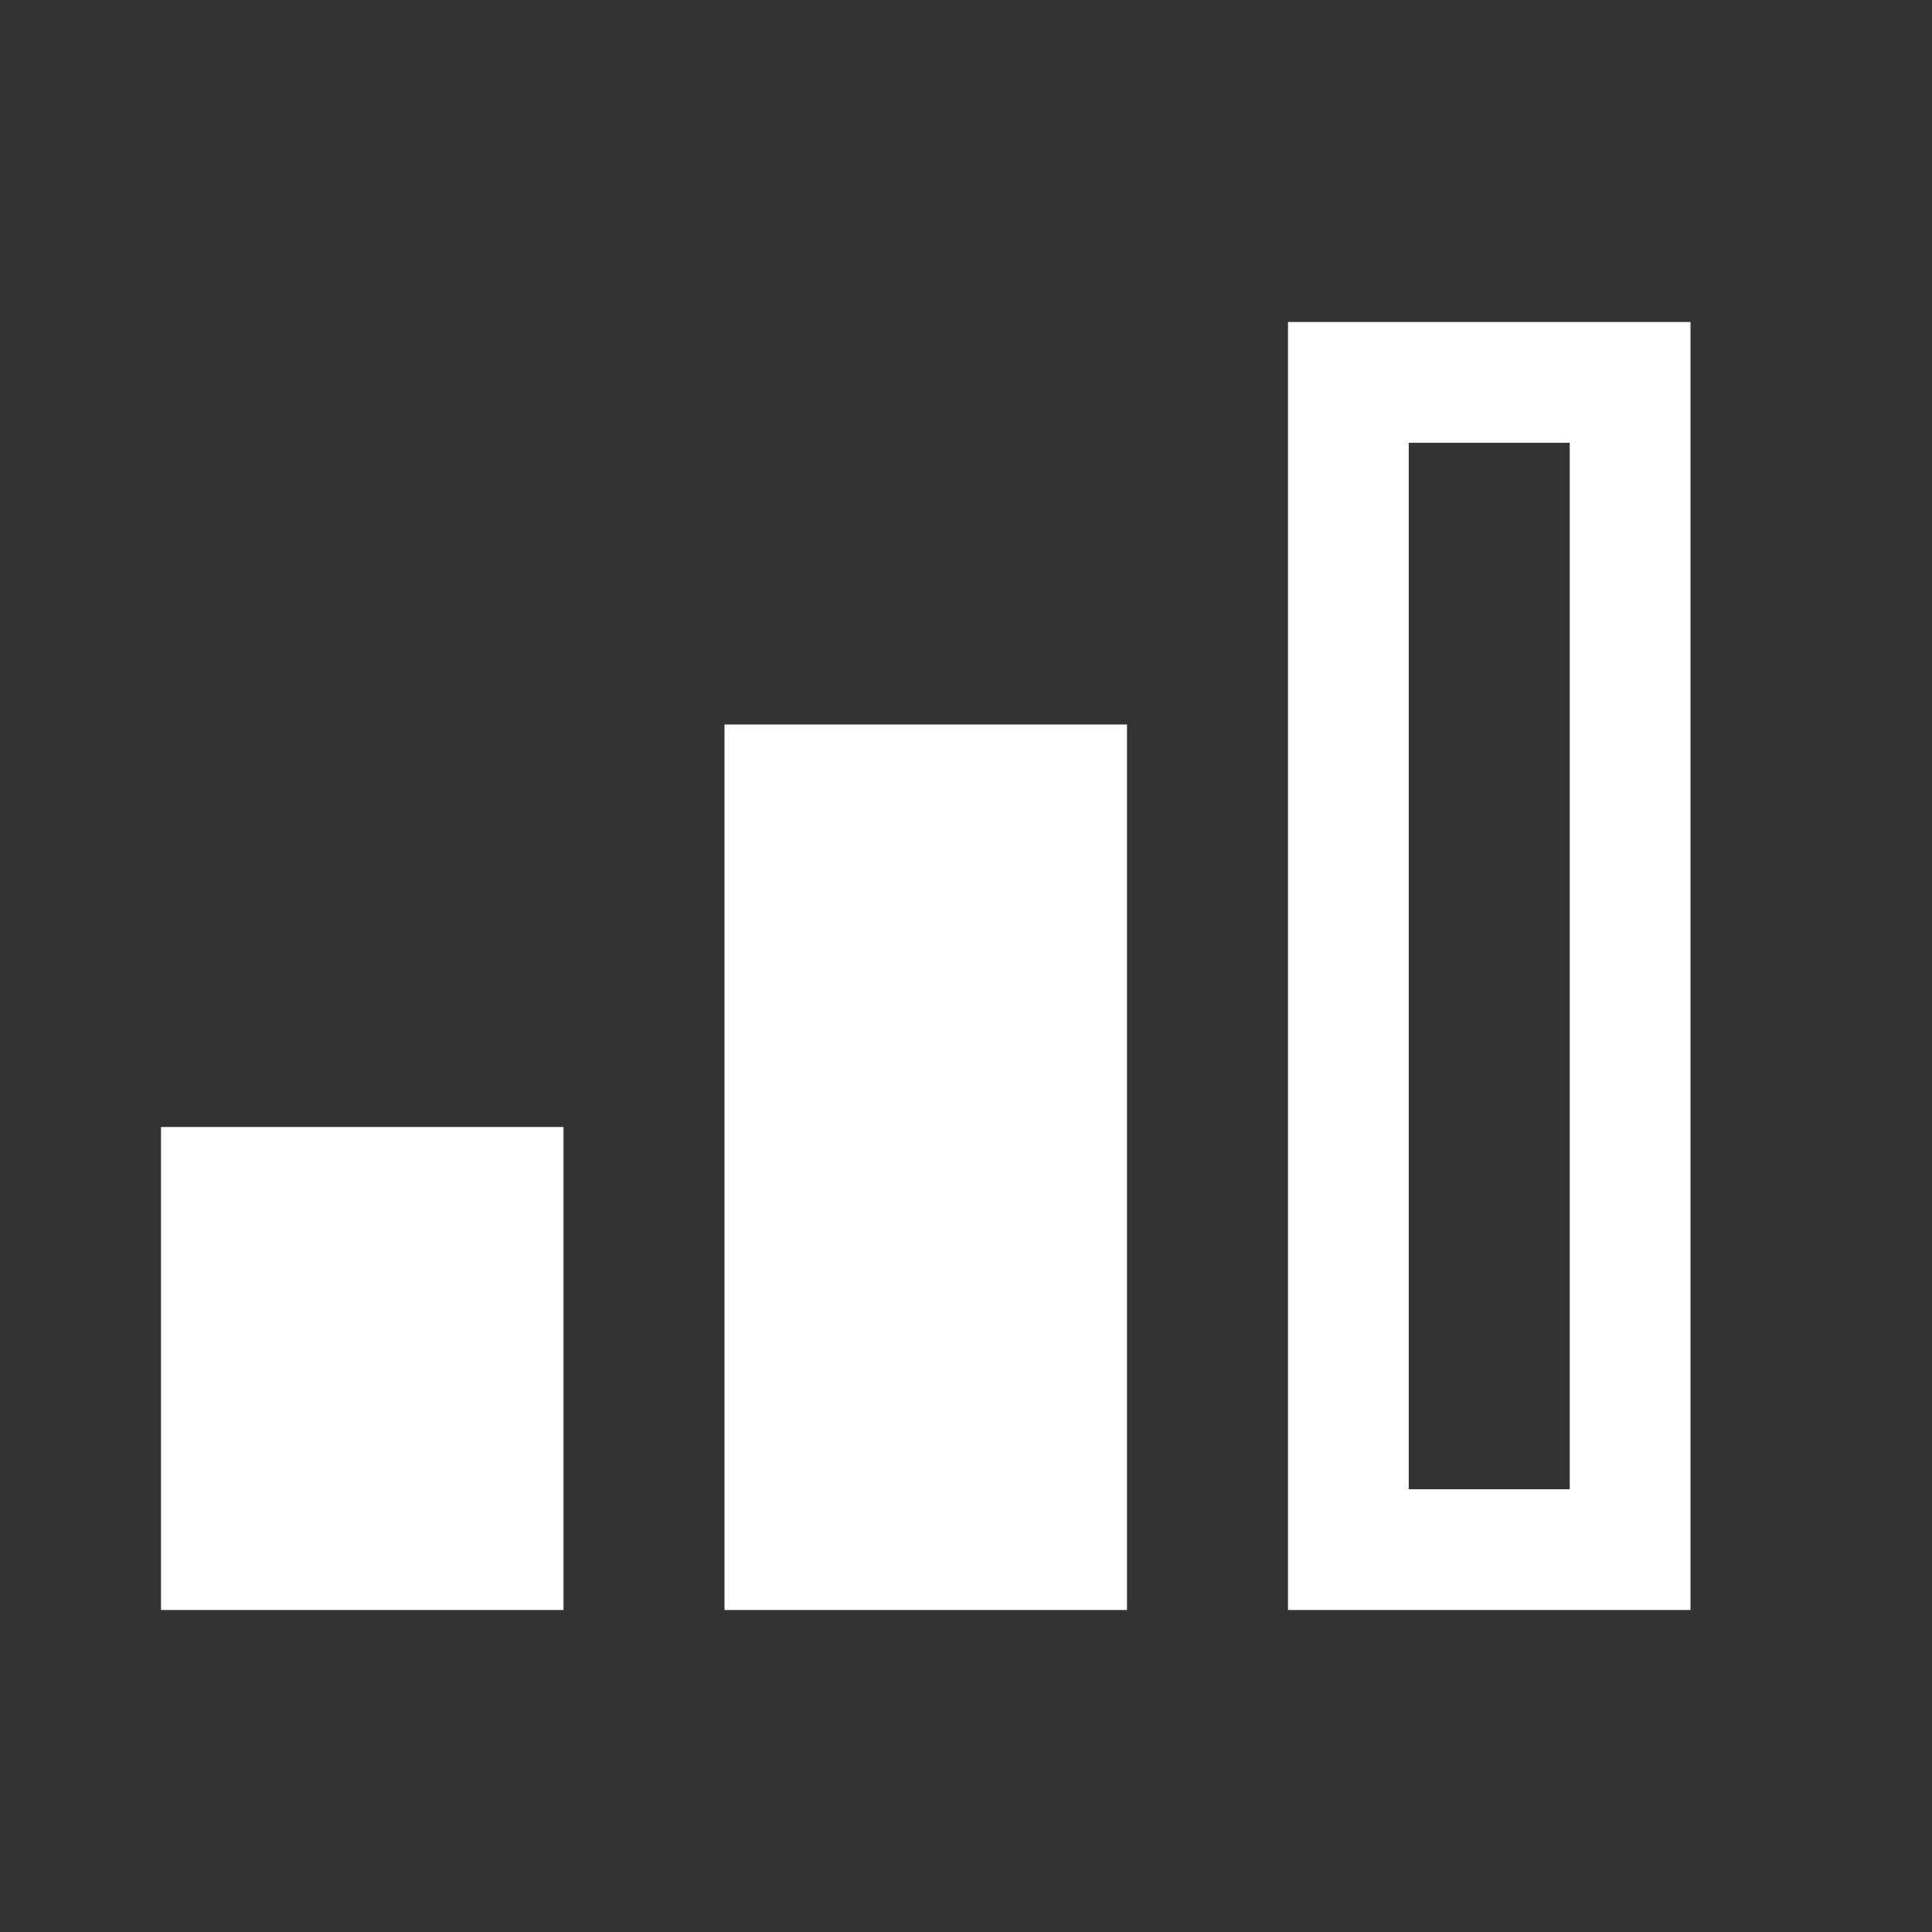 <svg xmlns="http://www.w3.org/2000/svg" fill="white" id="mdi-signal-cellular-2" viewBox="0 0 24 24"><rect x="0" y="0" width="24" height="24" fill="#333333" stroke="none"/><path d="M19.5,5.5V18.5H17.5V5.5H19.5M21,4H16V20H21V4M14,9H9V20H14V9M7,14H2V20H7V14Z" /></svg>
